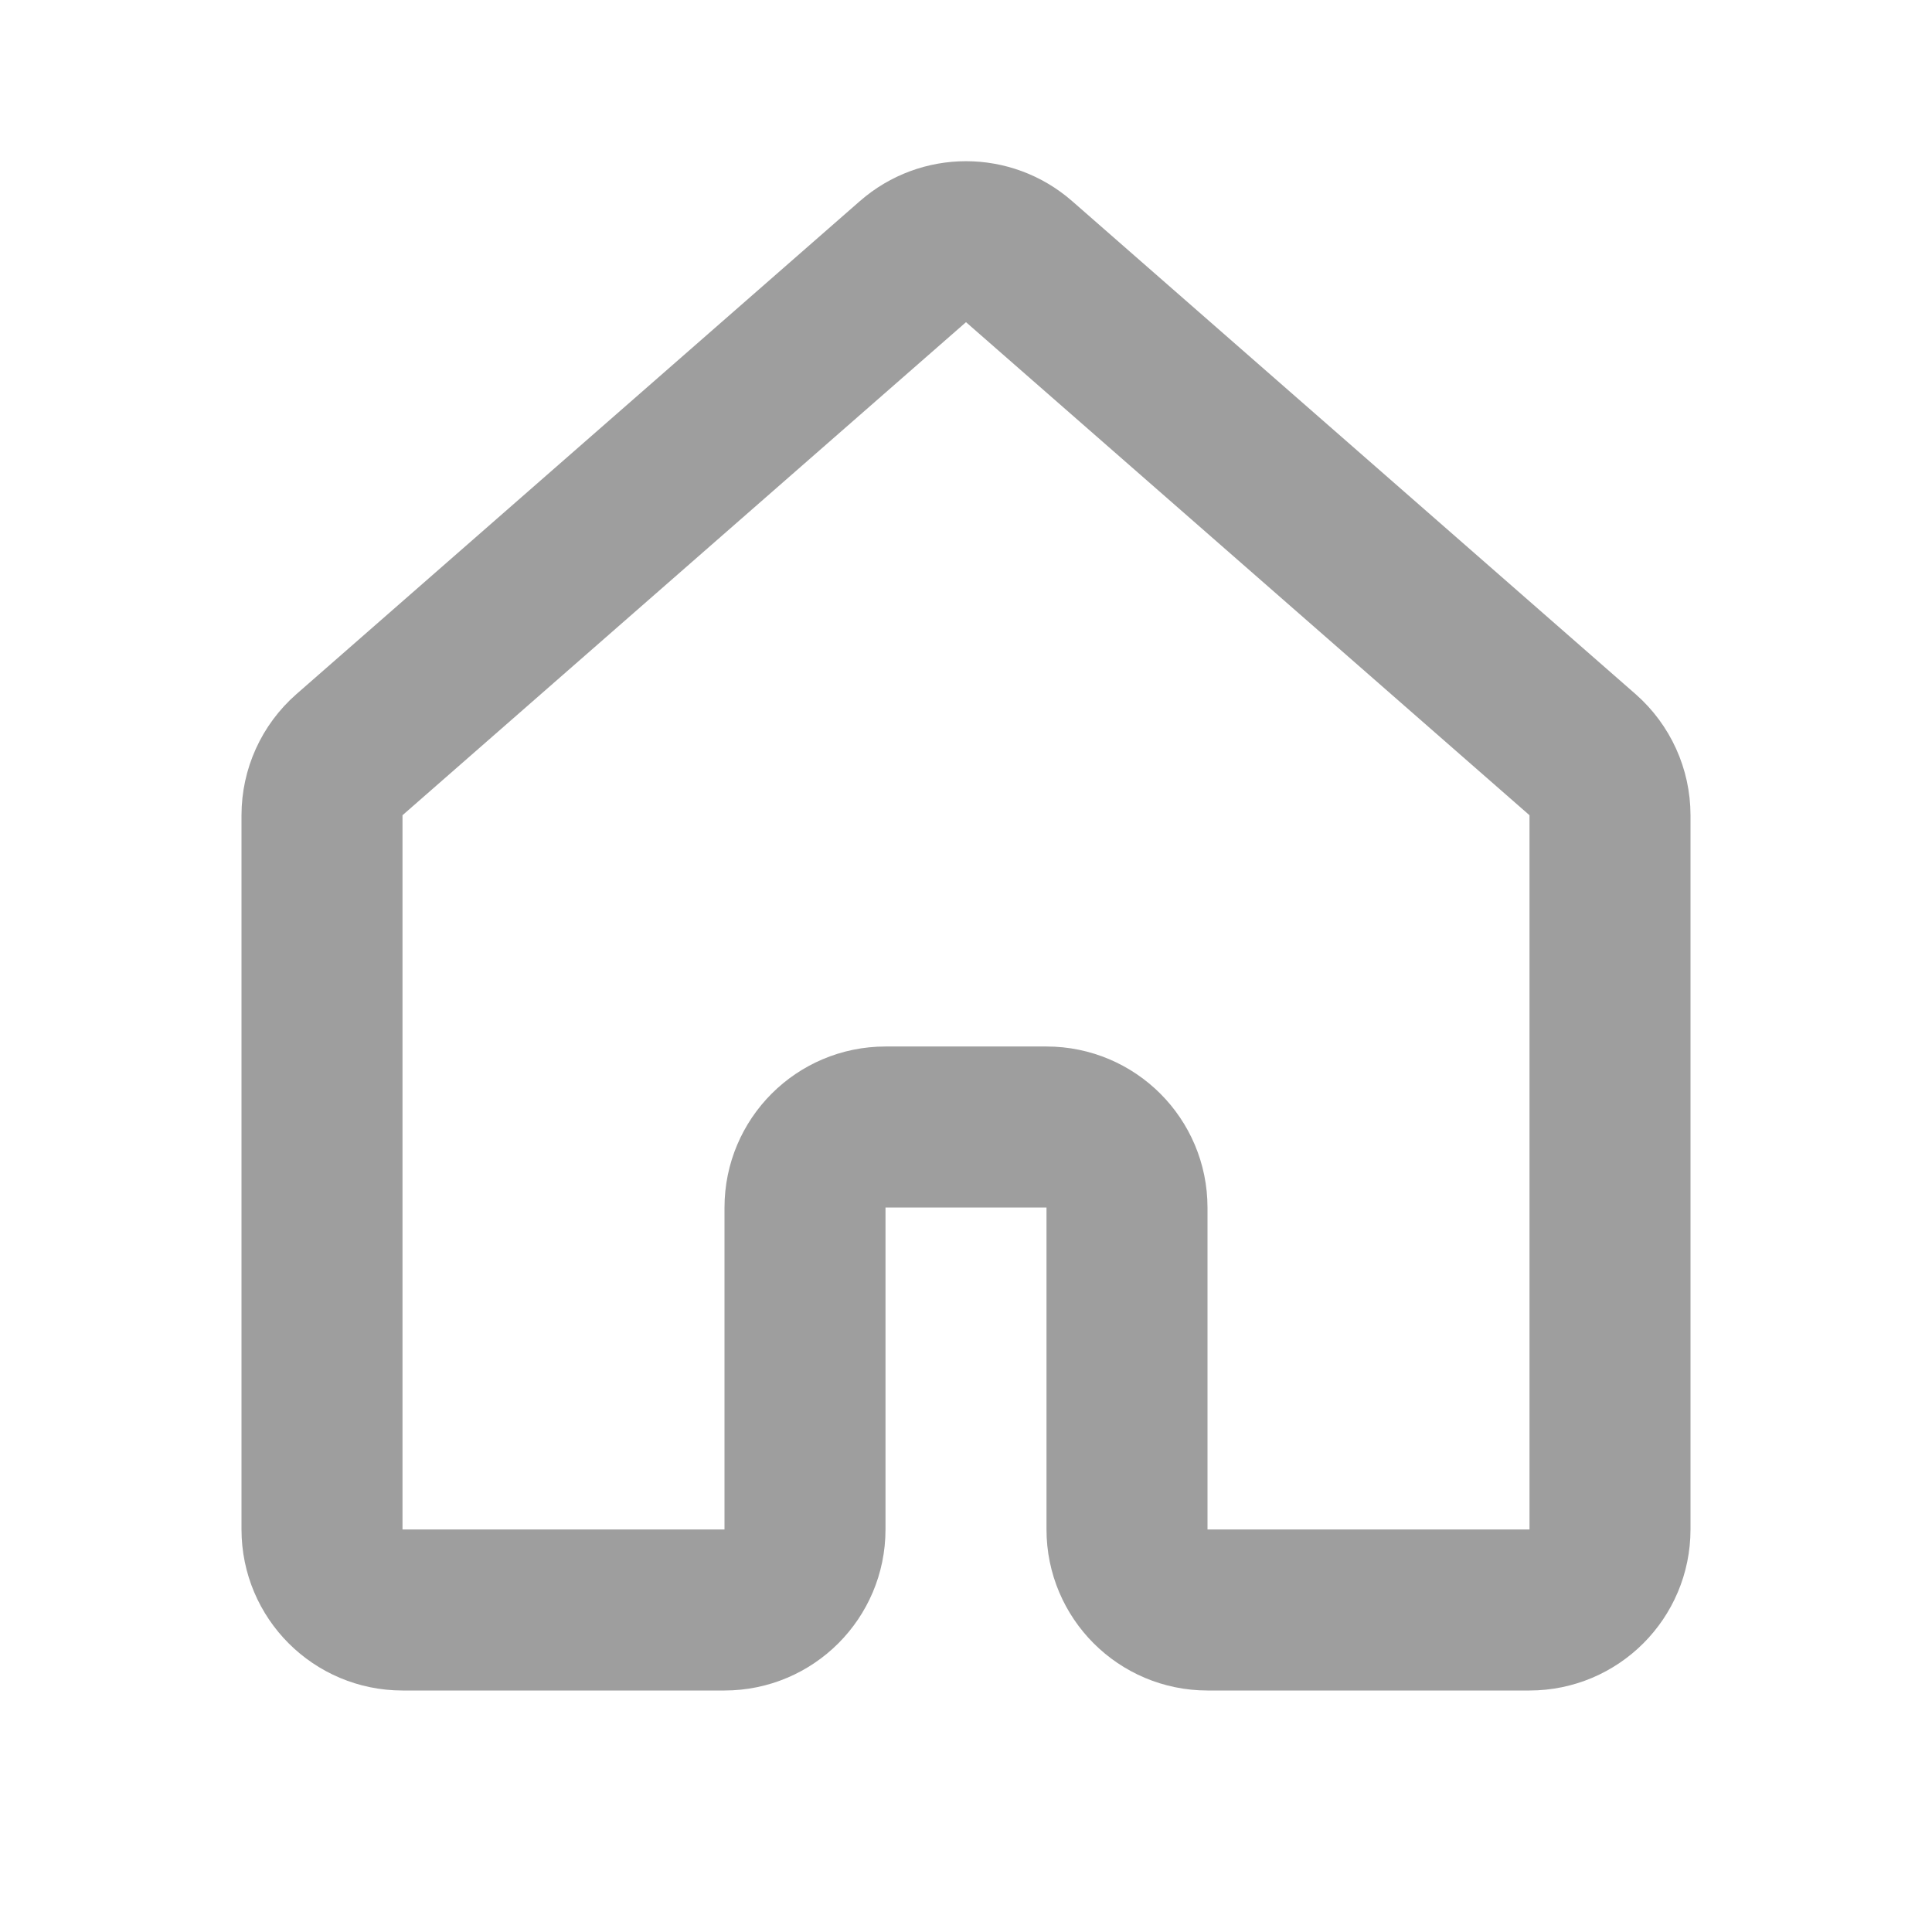 <svg width="24" height="24" viewBox="0 0 24 24" fill="none" xmlns="http://www.w3.org/2000/svg">
<path d="M19.659 9.375L12.659 3.25C12.281 2.92 11.719 2.92 11.341 3.25L4.341 9.375C4.124 9.565 4 9.839 4 10.127V19C4 19.552 4.448 20 5 20H9C9.552 20 10 19.552 10 19V15C10 14.448 10.448 14 11 14H13C13.552 14 14 14.448 14 15V19C14 19.552 14.448 20 15 20H19C19.552 20 20 19.552 20 19V10.127C20 9.839 19.875 9.565 19.659 9.375Z" stroke="#9E9E9E" stroke-width="2" stroke-linecap="round" stroke-linejoin="round"/>
</svg>

